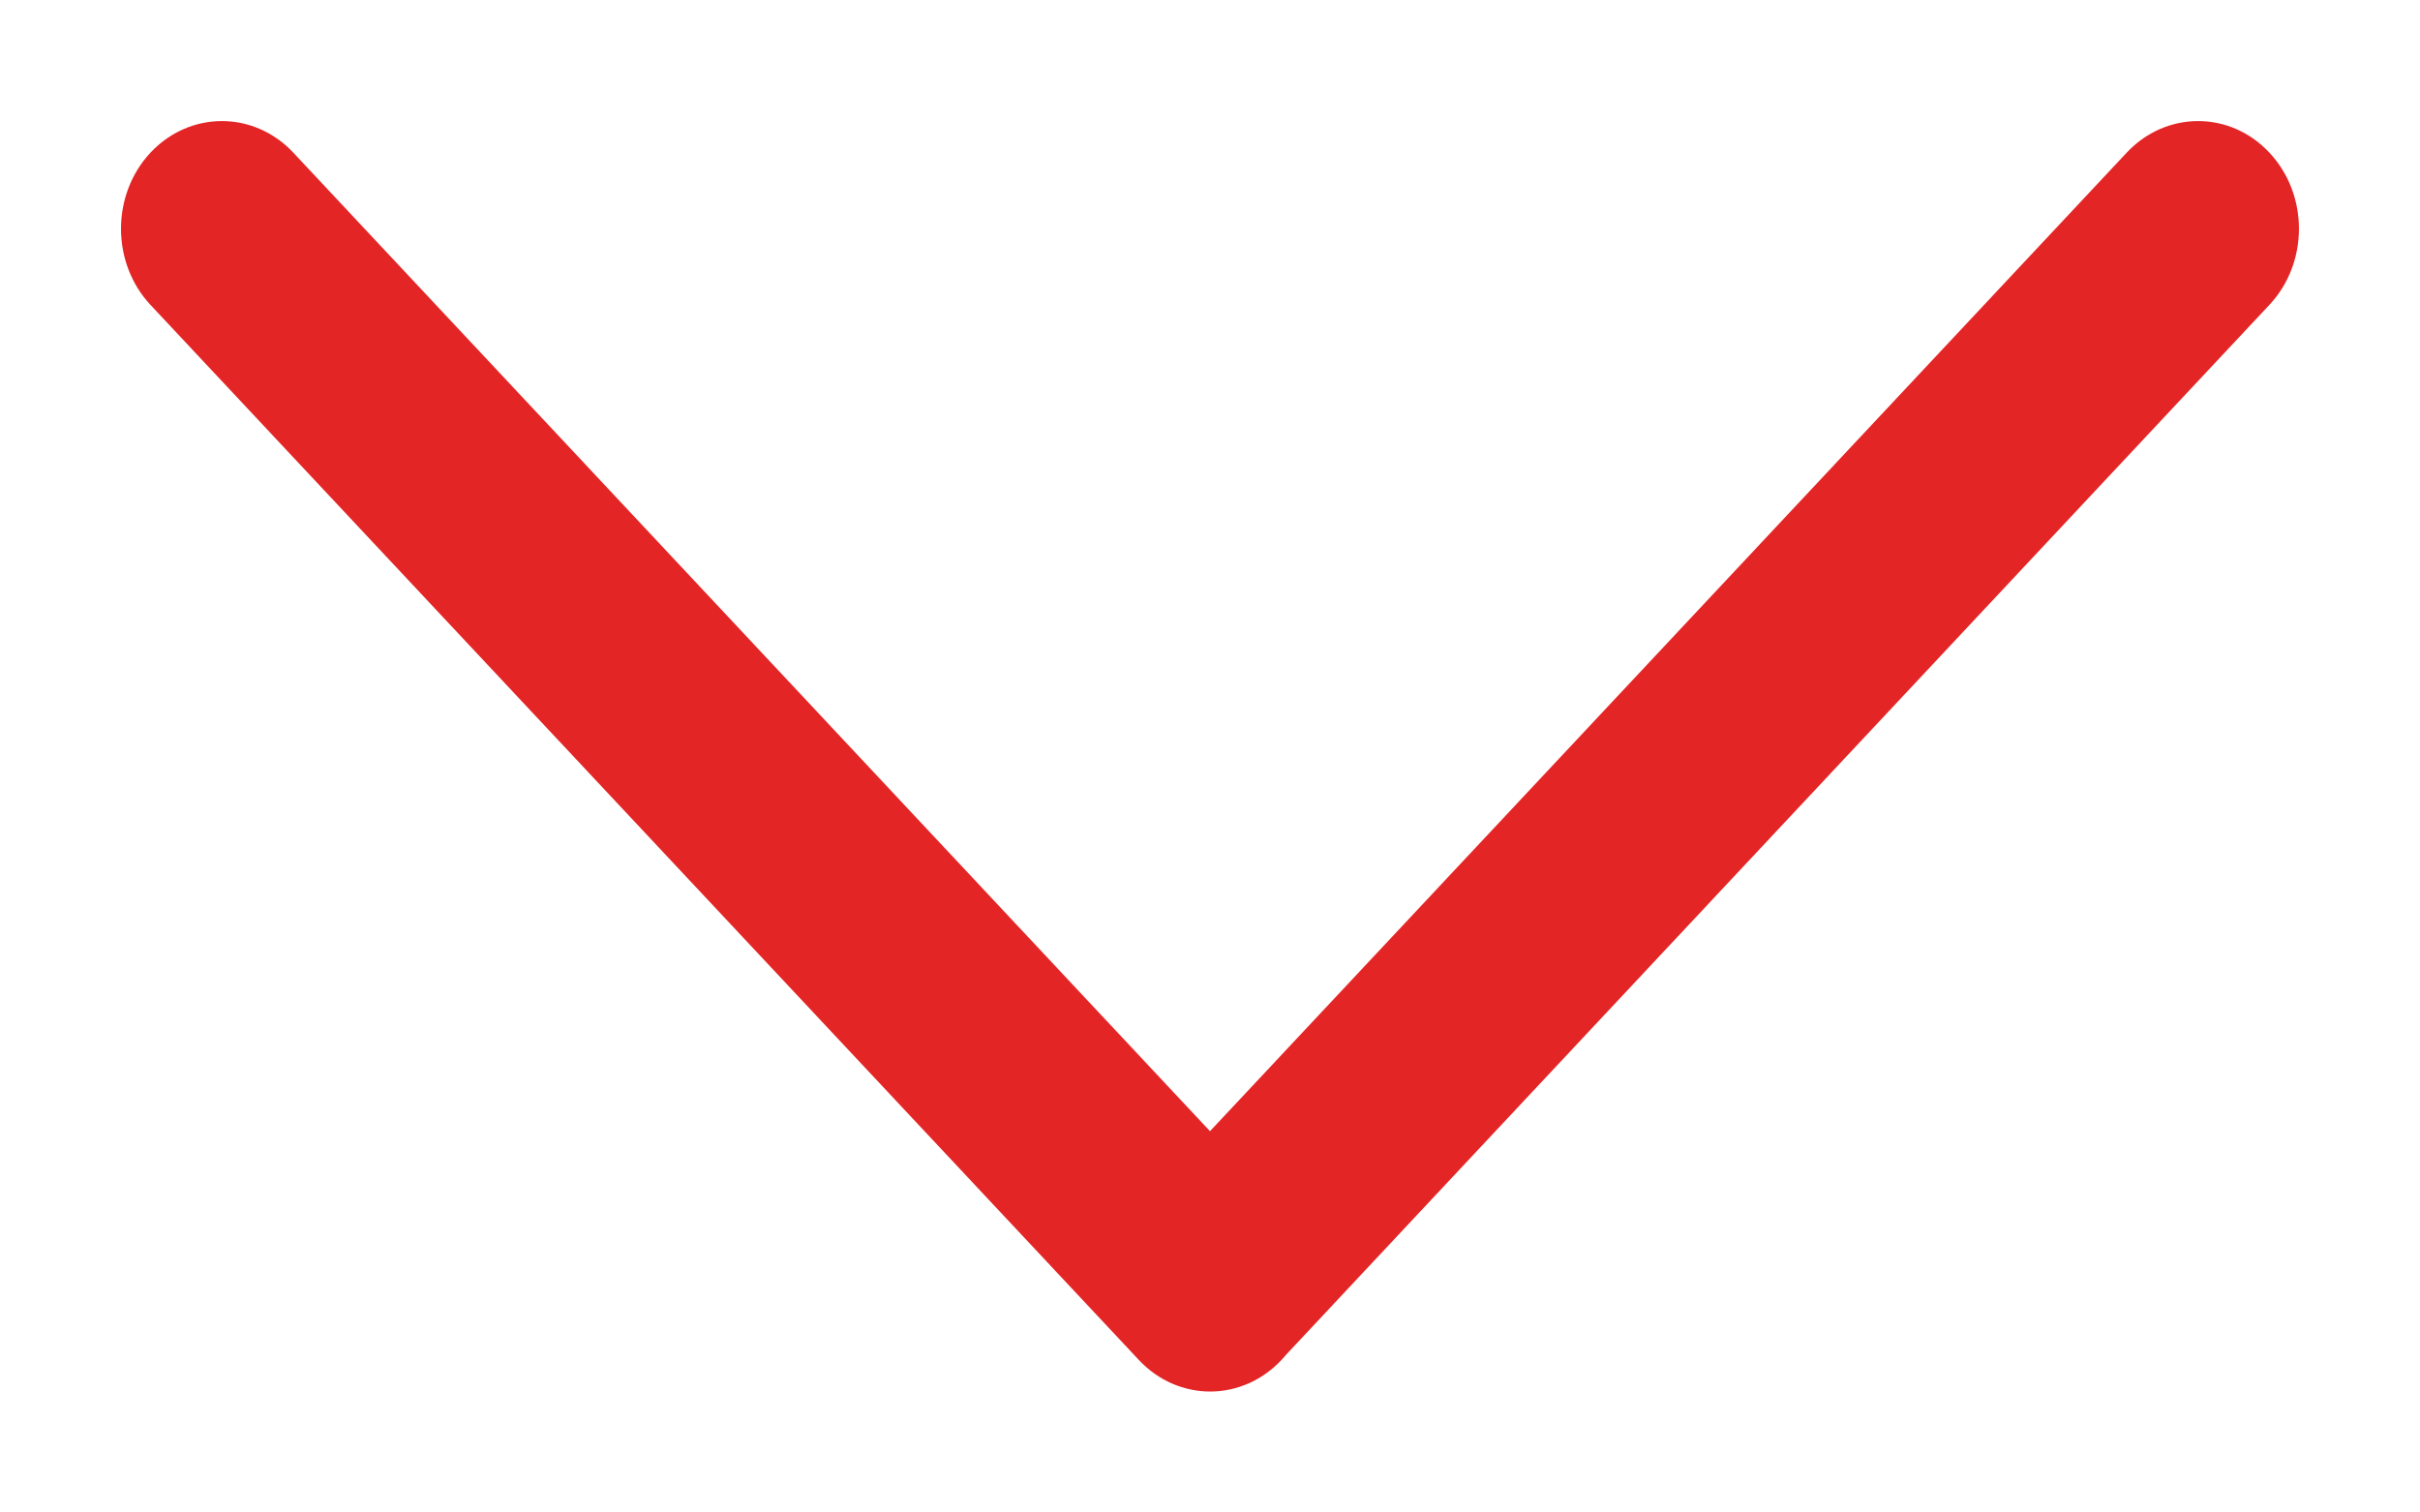 <svg width="16" height="10" viewBox="0 0 16 10" fill="none" xmlns="http://www.w3.org/2000/svg">
  <path d="M15.004 1.009C14.744 0.731 14.322 0.731 14.061 1.009L8 7.479L1.939 1.009C1.678 0.731 1.256 0.731 0.995 1.009C0.735 1.287 0.735 1.738 0.995 2.016L7.529 8.991C7.79 9.27 8.212 9.27 8.473 8.991C8.484 8.98 8.495 8.967 8.505 8.955L15.004 2.016C15.265 1.738 15.265 1.287 15.004 1.009Z" fill="#E42526"/>
</svg>
